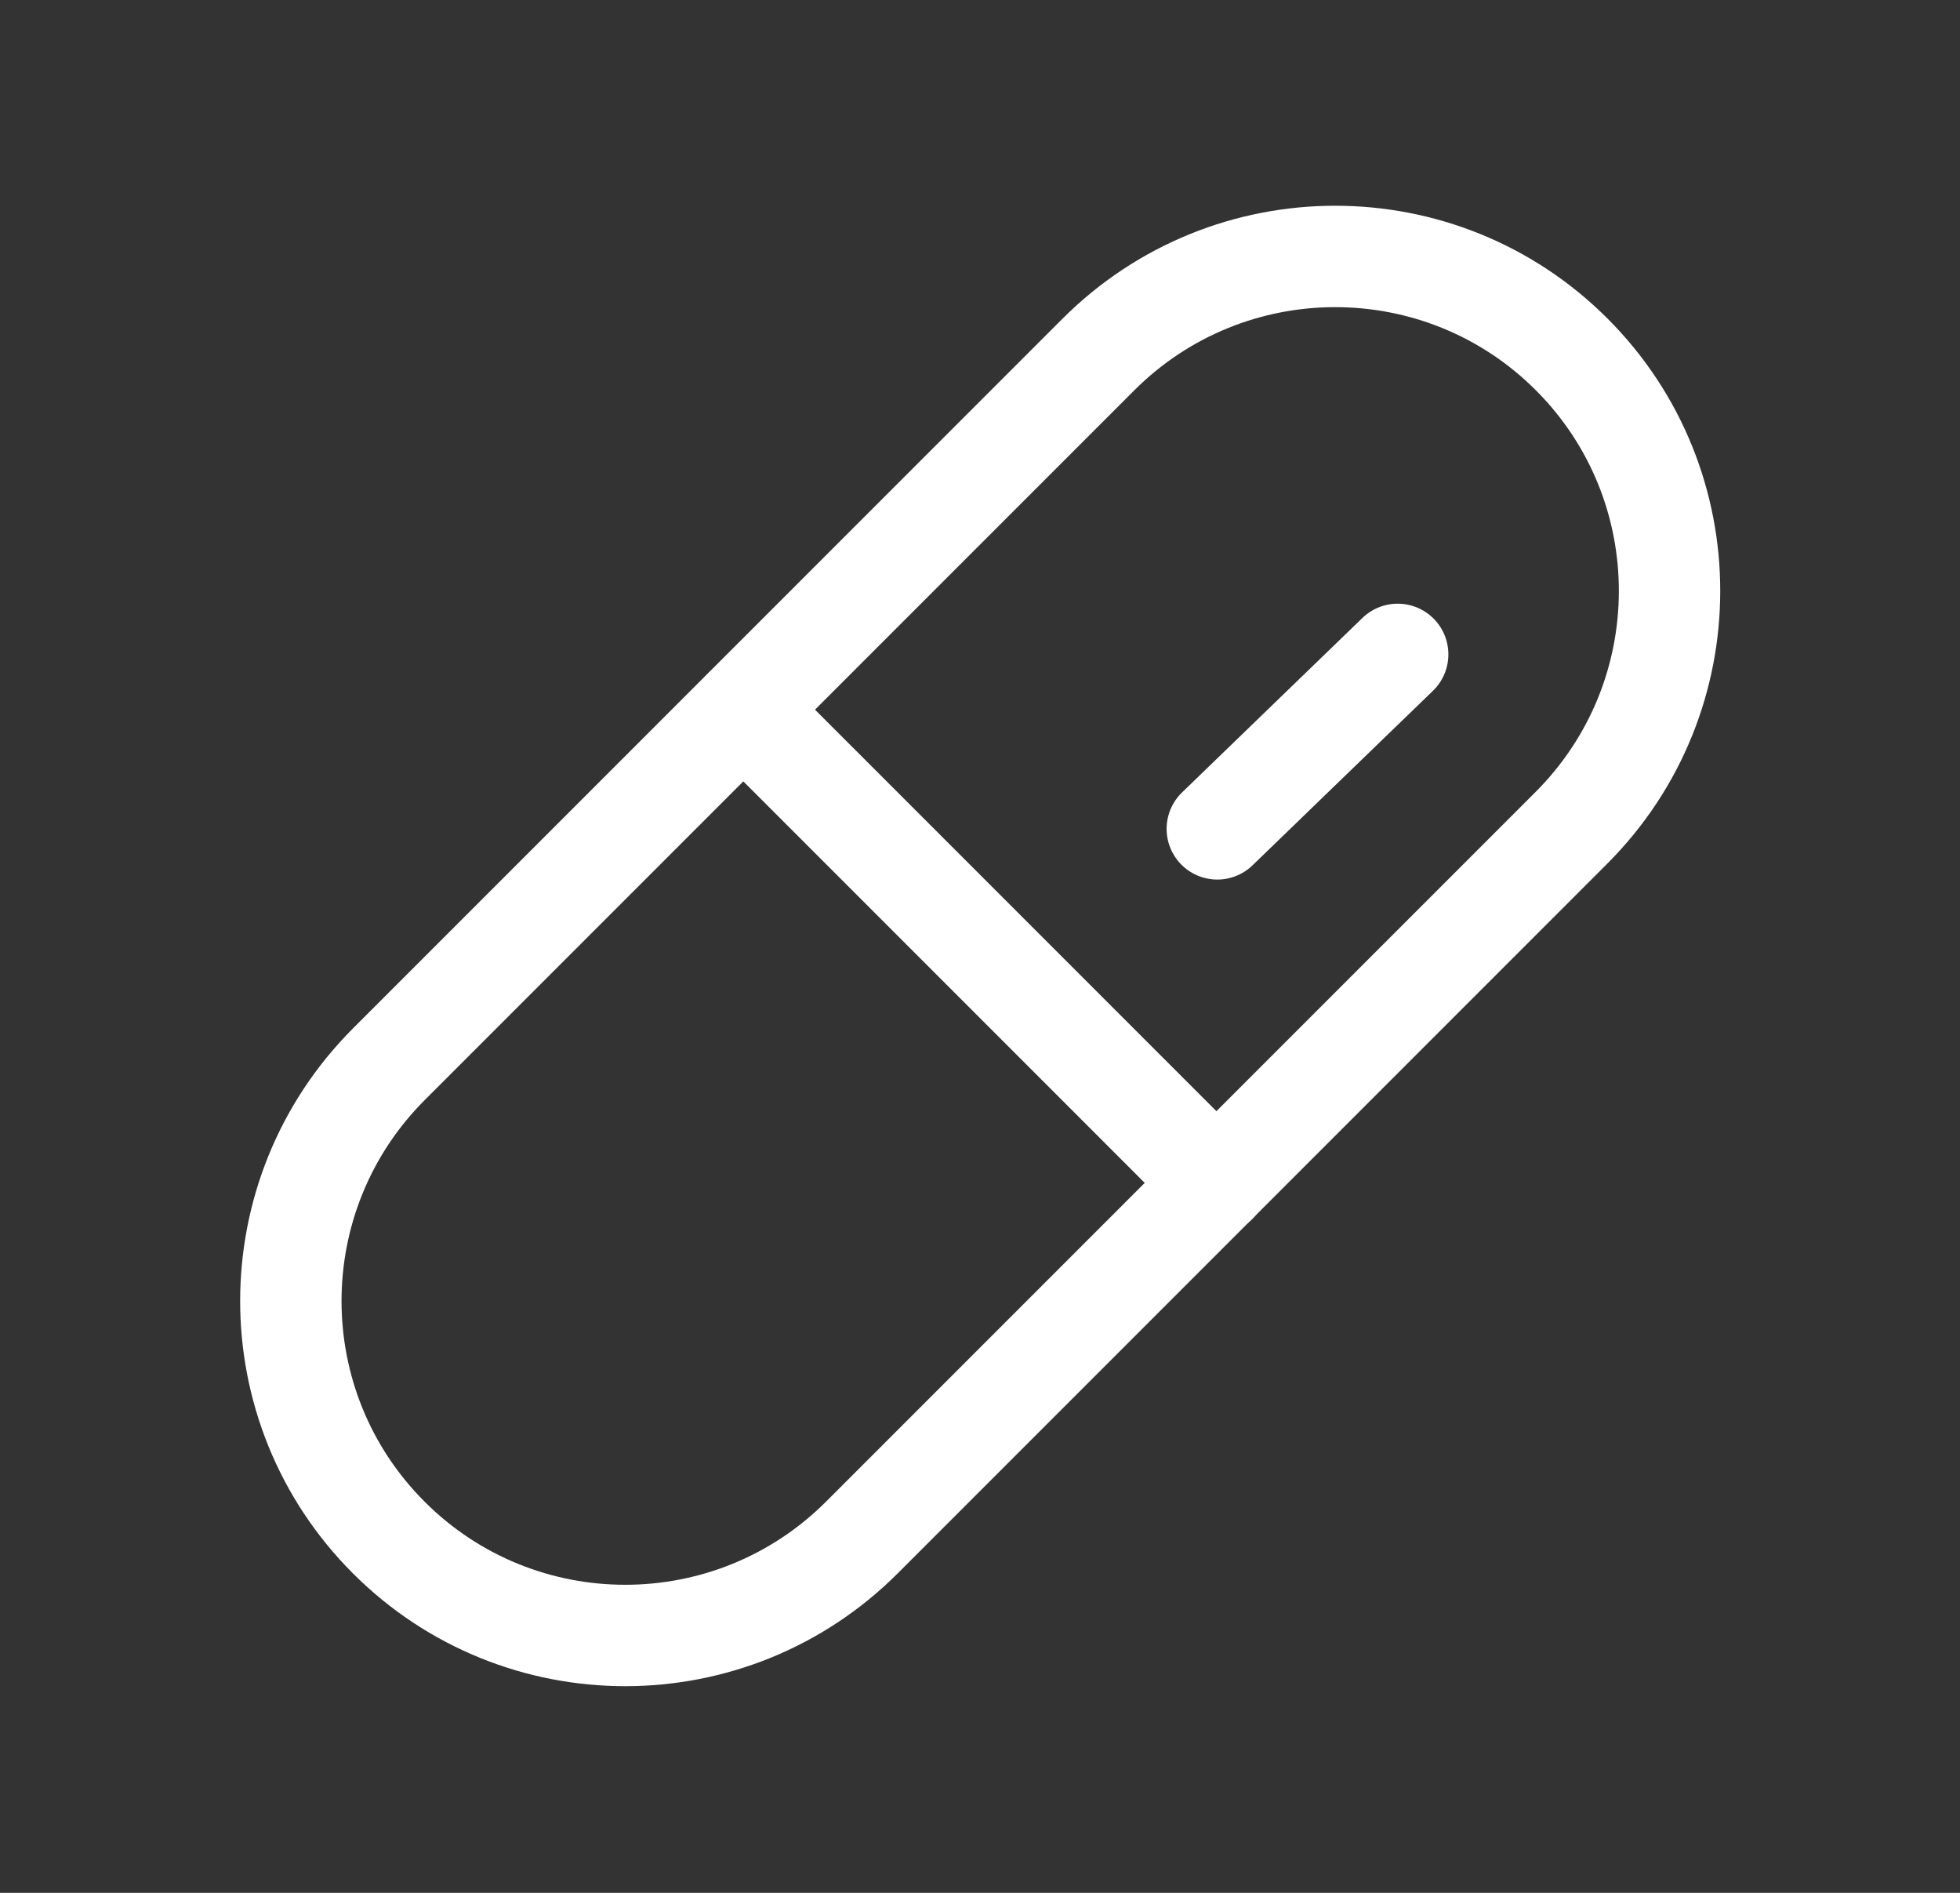 <svg width="29" height="28" viewBox="0 0 29 28" fill="none" xmlns="http://www.w3.org/2000/svg">
<rect x="0" y="0" width="29" height="28" fill="#333333" stroke="none"/>
<path d="M16.25 5.246L5.755 15.741C3.821 17.676 3.819 20.811 5.752 22.744C7.685 24.677 10.82 24.676 12.755 22.741L23.25 12.246C25.185 10.311 25.187 7.175 23.254 5.242C21.321 3.309 18.185 3.311 16.25 5.246Z" stroke="white" stroke-width="1.5" stroke-linecap="round" stroke-linejoin="round"/>
<path d="M11 10.5L18 17.5" stroke="white" stroke-width="1.5" stroke-linecap="round" stroke-linejoin="round"/>
<path d="M18.011 12.261L20.68 9.68" stroke="white" stroke-width="1.5" stroke-linecap="round" stroke-linejoin="round"/>
</svg>
